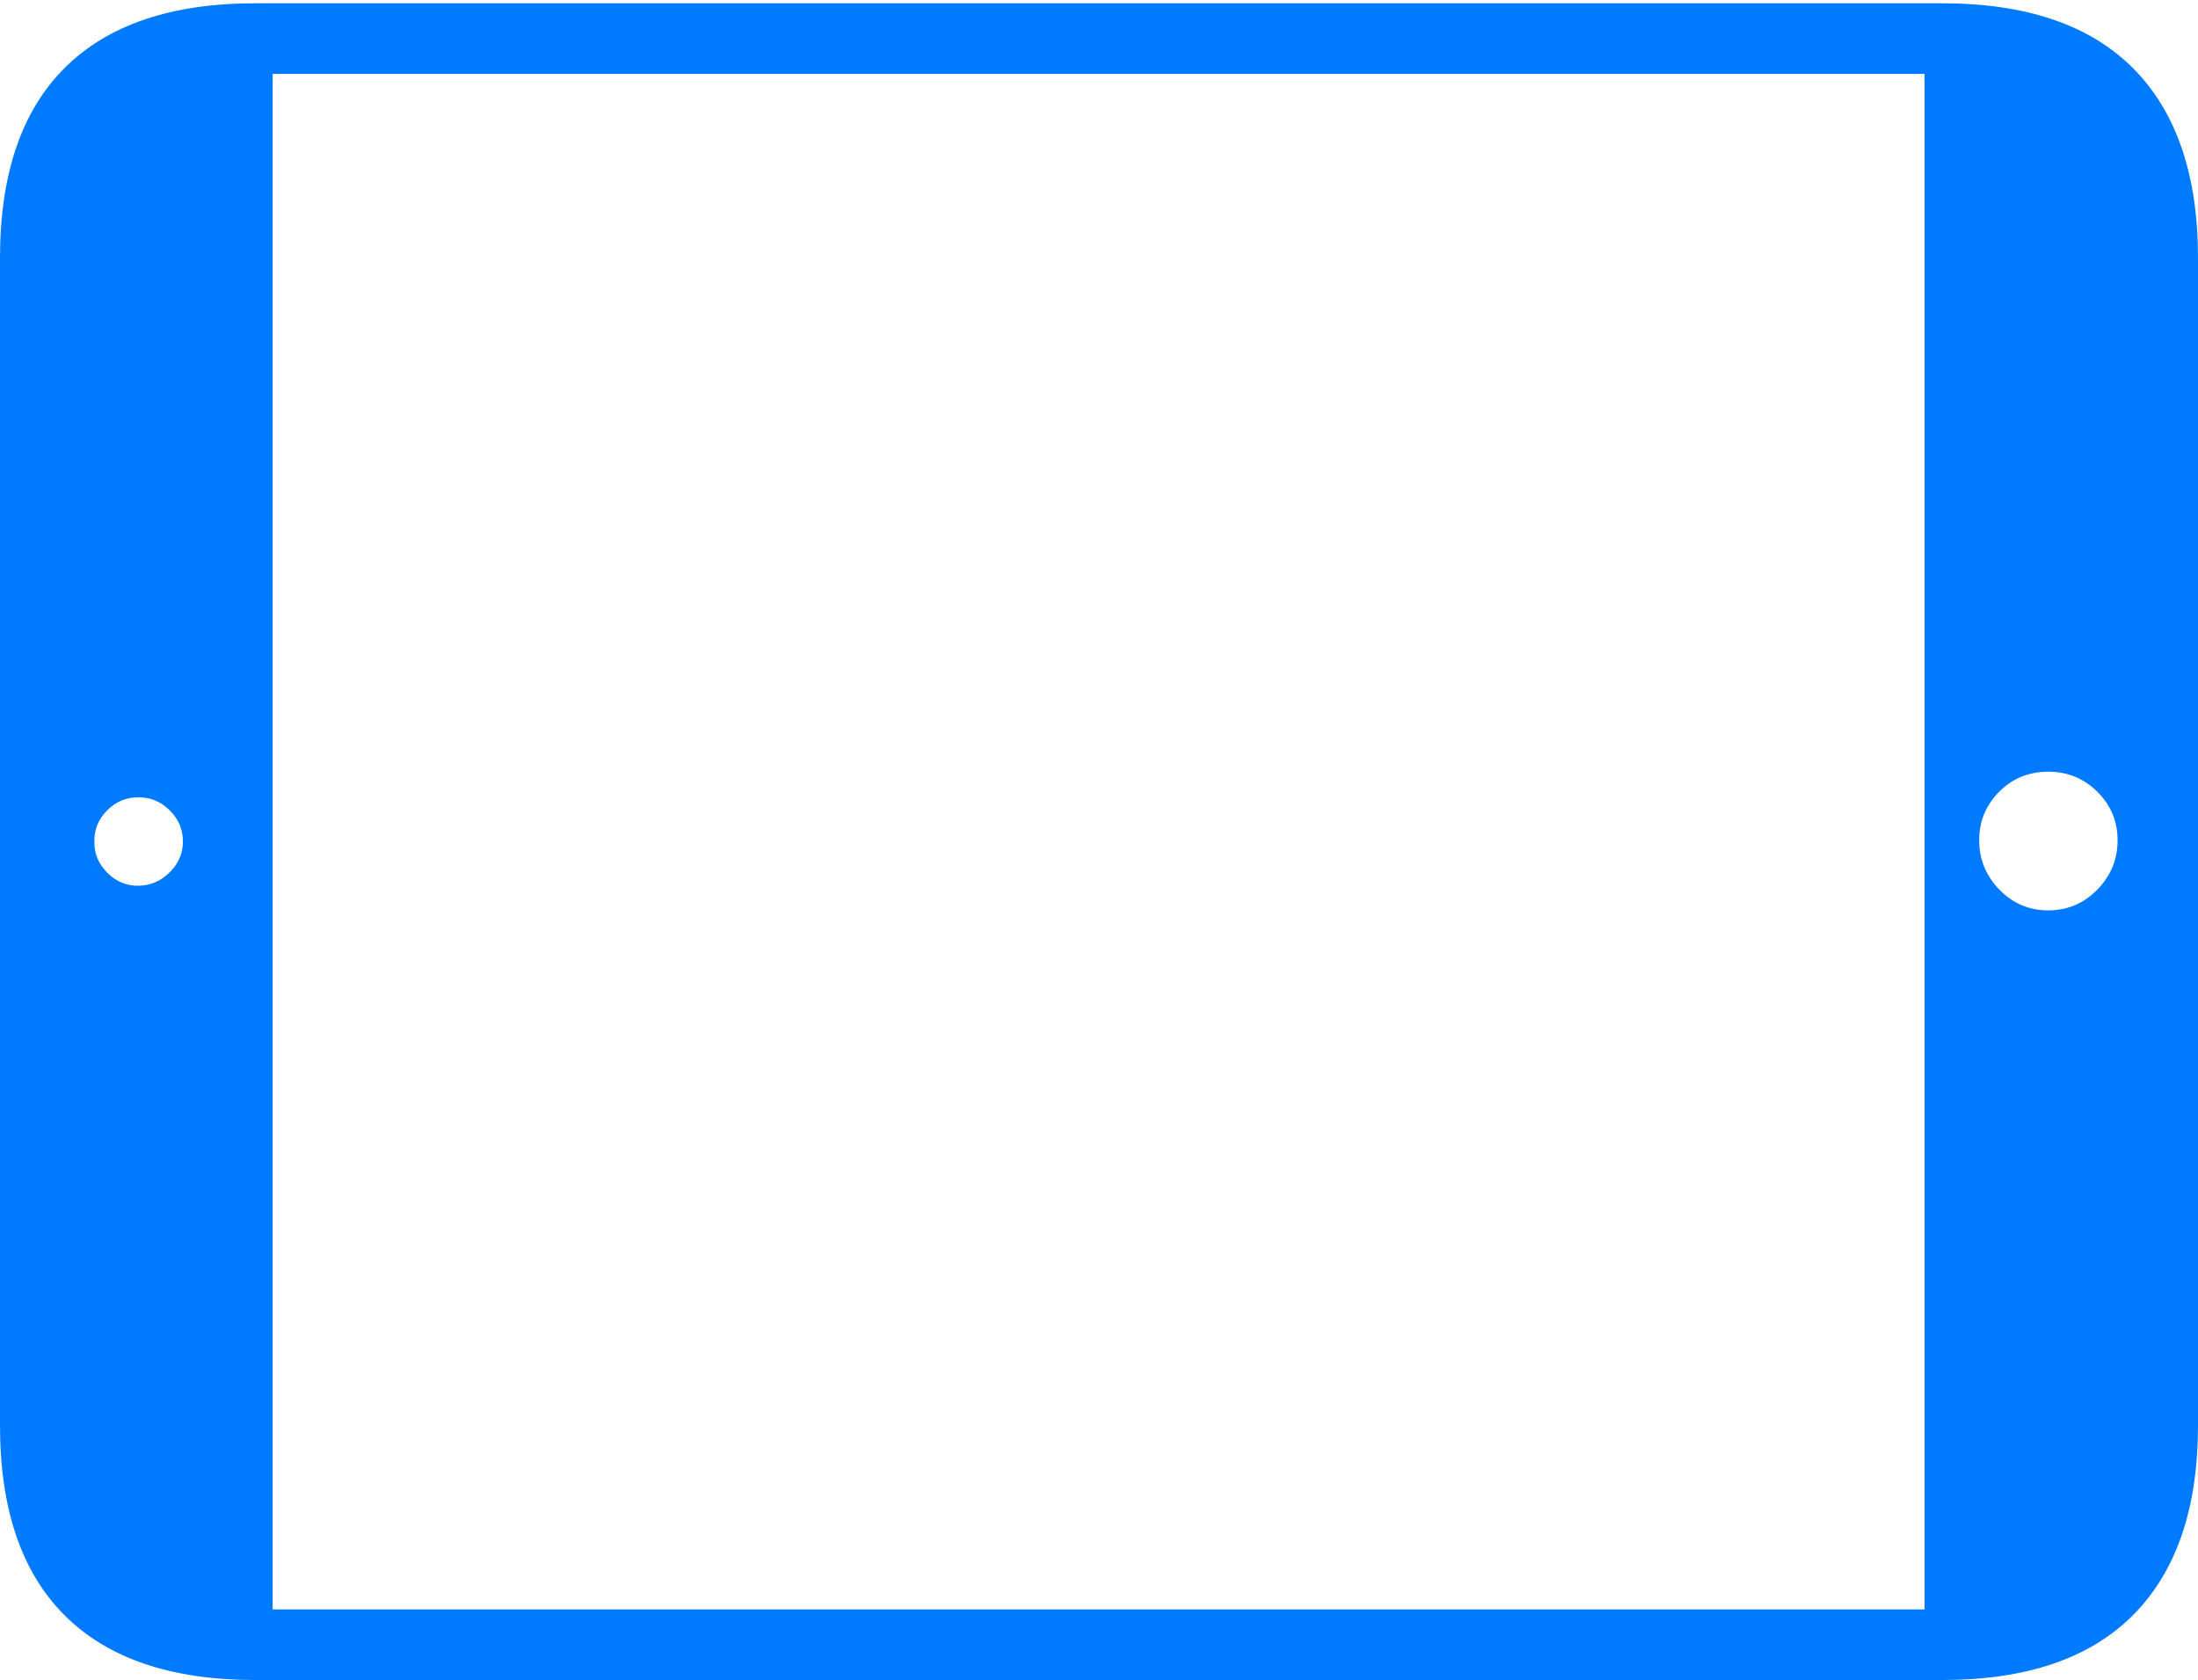<?xml version="1.0" encoding="UTF-8"?>
<!--Generator: Apple Native CoreSVG 175-->
<!DOCTYPE svg
PUBLIC "-//W3C//DTD SVG 1.1//EN"
       "http://www.w3.org/Graphics/SVG/1.1/DTD/svg11.dtd">
<svg version="1.1" xmlns="http://www.w3.org/2000/svg" xmlns:xlink="http://www.w3.org/1999/xlink" width="22.662" height="17.323">
 <g>
  <rect height="17.323" opacity="0" width="22.662" x="0" y="0"/>
  <path d="M2.63 17.323L20.024 17.323Q21.328 17.323 21.995 16.651Q22.662 15.978 22.662 14.697L22.662 2.66Q22.662 1.378 21.995 0.706Q21.328 0.034 20.024 0.034L2.63 0.034Q1.336 0.034 0.668 0.699Q0 1.364 0 2.66L0 14.697Q0 15.992 0.668 16.658Q1.336 17.323 2.63 17.323ZM1.429 9.133Q1.242 9.136 1.105 8.998Q0.969 8.86 0.973 8.678Q0.97 8.491 1.105 8.356Q1.239 8.221 1.426 8.221Q1.615 8.221 1.75 8.356Q1.886 8.491 1.886 8.678Q1.886 8.86 1.749 8.995Q1.613 9.13 1.429 9.133ZM2.811 16.595L2.811 0.762L19.843 0.762L19.843 16.595ZM21.117 9.387Q20.822 9.387 20.614 9.173Q20.406 8.959 20.406 8.664Q20.406 8.371 20.612 8.164Q20.817 7.957 21.119 7.957Q21.415 7.957 21.624 8.164Q21.833 8.371 21.833 8.664Q21.833 8.959 21.624 9.173Q21.415 9.387 21.117 9.387Z" fill="#007aff"/>
 </g>
</svg>

